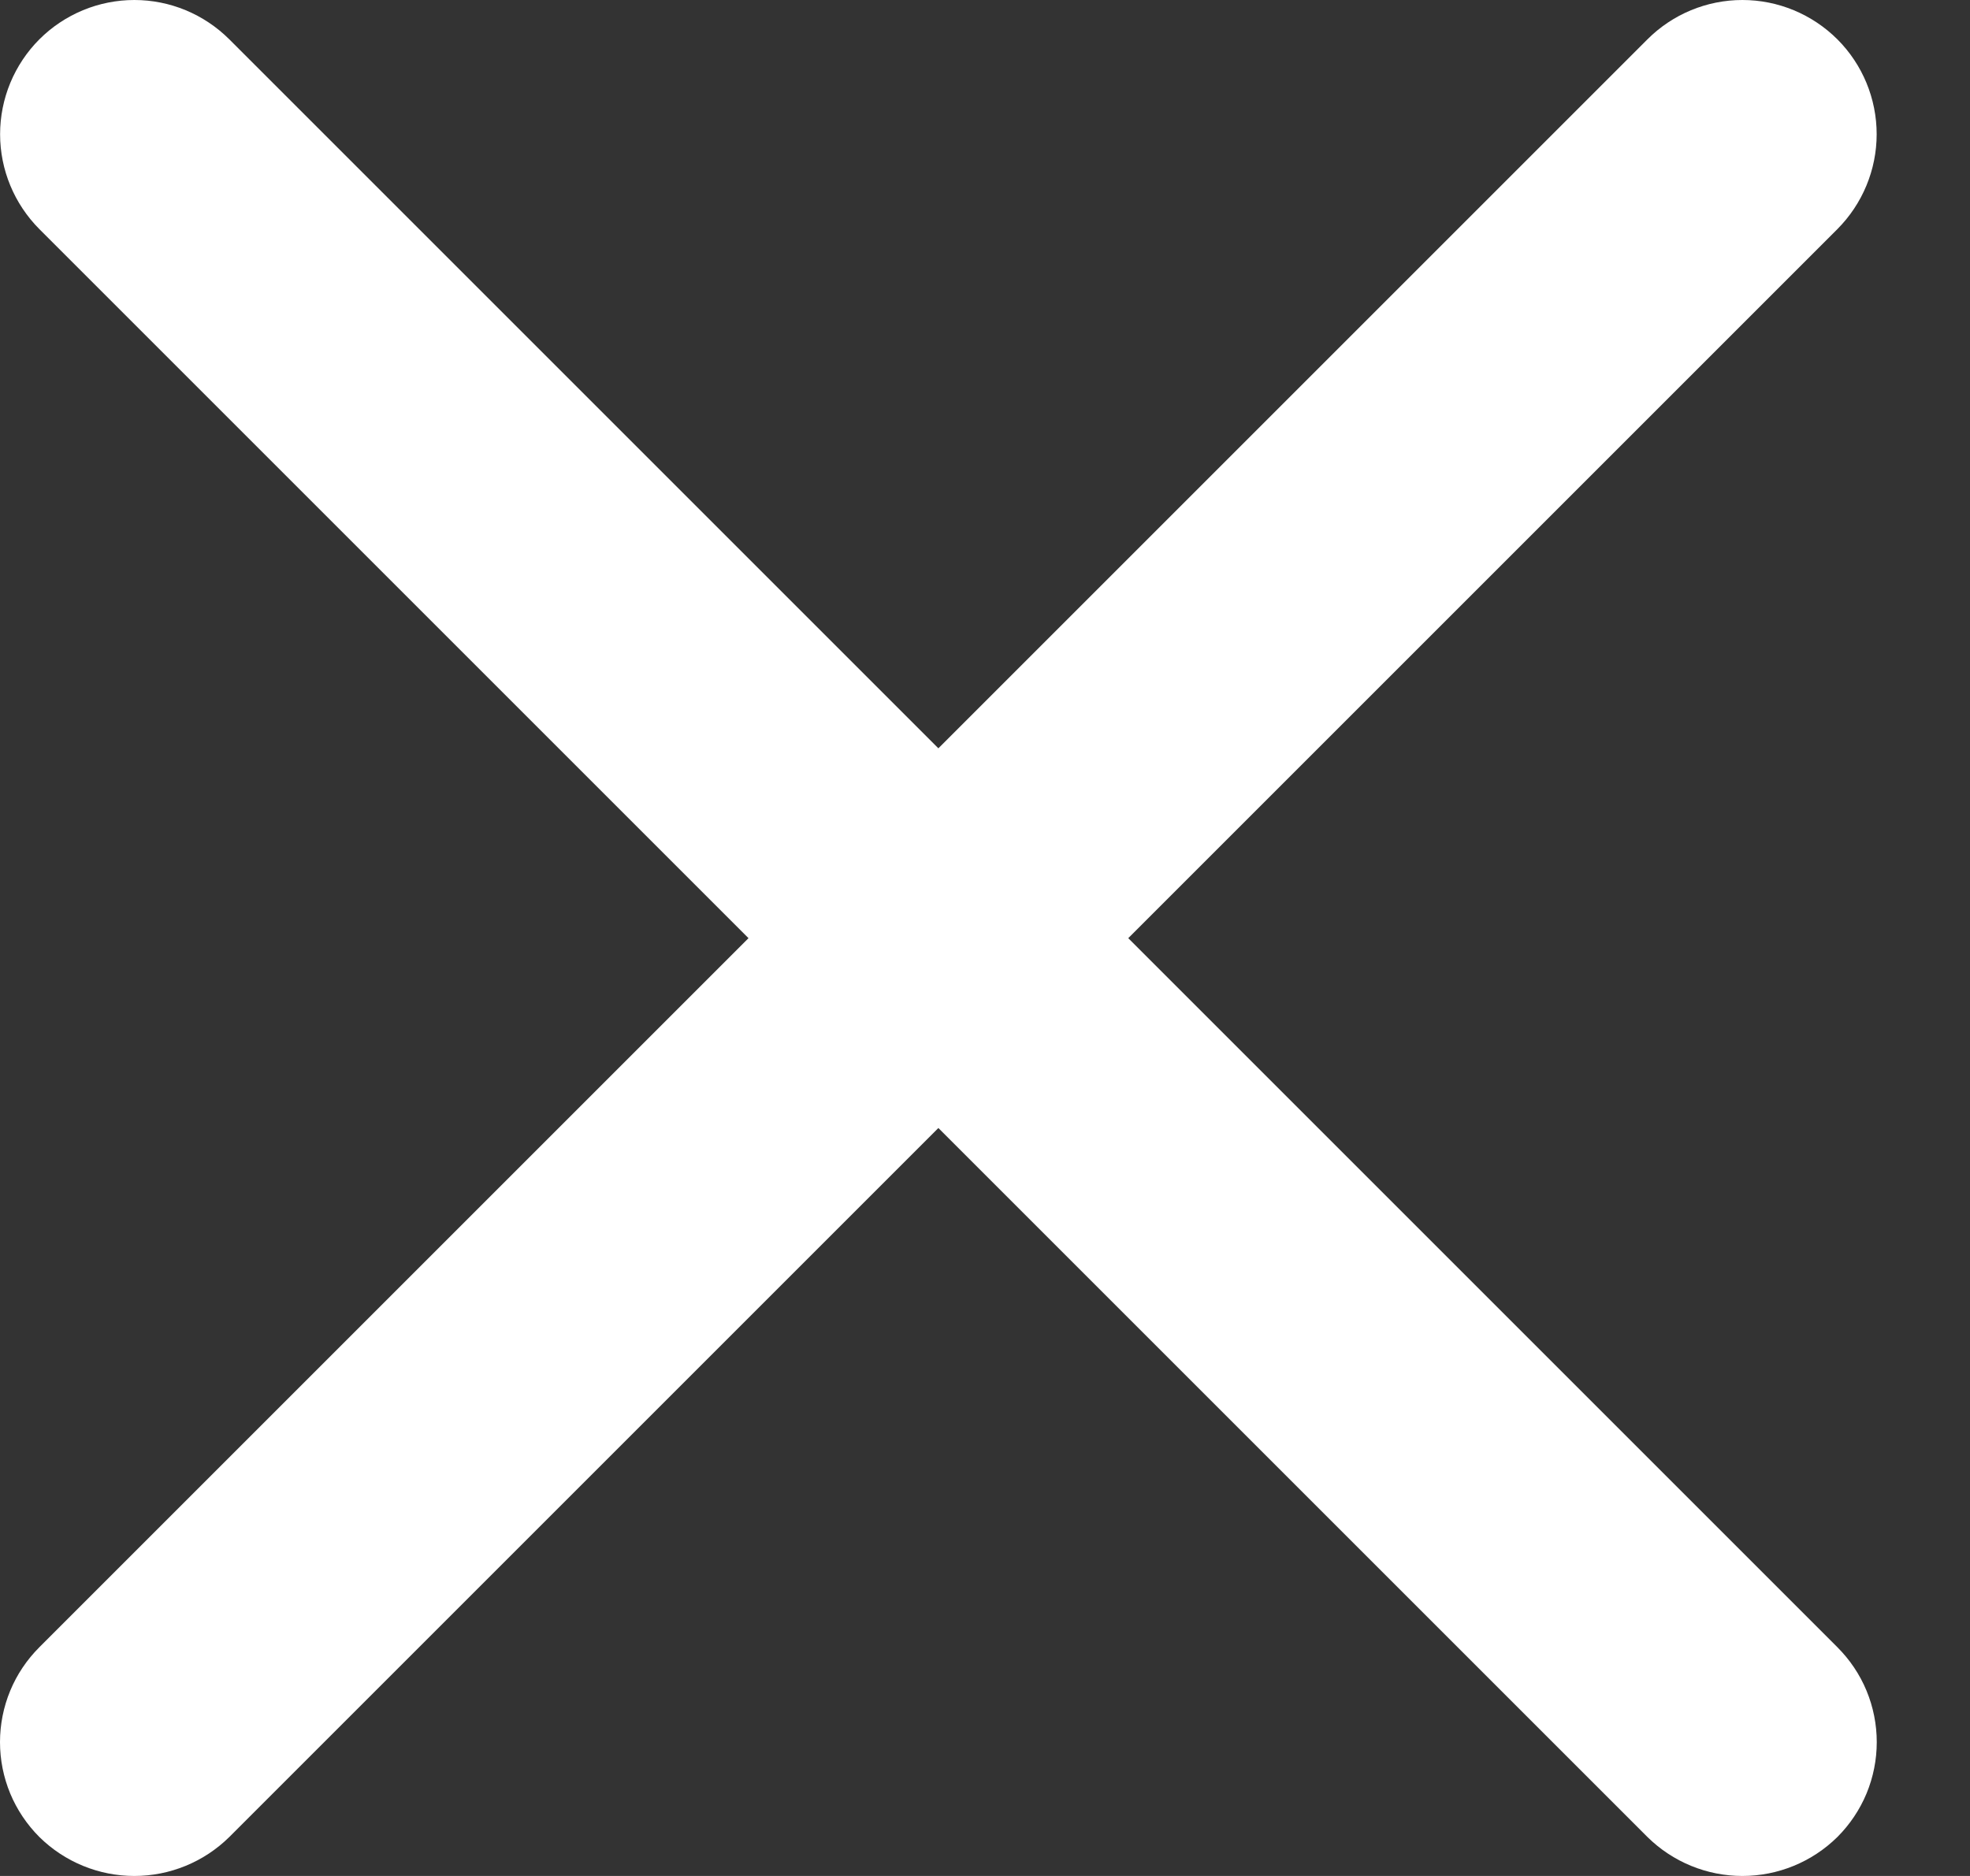 <svg width="21" height="20" viewBox="0 0 21 20" fill="none" xmlns="http://www.w3.org/2000/svg">
<rect x="0" y="0" width="21" height="20" fill="#333333" stroke="none"/>
<path d="M19.586 17.561C19.719 17.694 19.825 17.851 19.897 18.025C19.969 18.199 20.006 18.385 20.006 18.573C20.006 18.761 19.969 18.947 19.897 19.121C19.825 19.294 19.719 19.452 19.586 19.585C19.316 19.851 18.953 20 18.574 20C18.195 20 17.832 19.851 17.562 19.585L10.003 12.026L2.444 19.585C2.174 19.851 1.811 20 1.432 20C1.053 20 0.69 19.851 0.42 19.585C0.287 19.452 0.181 19.294 0.109 19.121C0.037 18.947 0 18.761 0 18.573C0 18.385 0.037 18.199 0.109 18.025C0.181 17.851 0.287 17.694 0.42 17.561L7.979 10.002L0.42 2.443C0.152 2.174 0.001 1.81 0.001 1.431C0.001 1.243 0.038 1.057 0.11 0.883C0.182 0.71 0.287 0.552 0.42 0.419C0.553 0.286 0.711 0.181 0.884 0.109C1.058 0.037 1.244 0 1.432 0C1.812 0 2.175 0.151 2.444 0.419L10.003 7.978L17.562 0.419C17.83 0.151 18.194 0 18.574 0C18.953 0 19.317 0.151 19.586 0.419C19.854 0.687 20.005 1.051 20.005 1.431C20.005 1.81 19.854 2.174 19.586 2.443L12.027 10.002L19.586 17.561Z" fill="white"/>
</svg>
